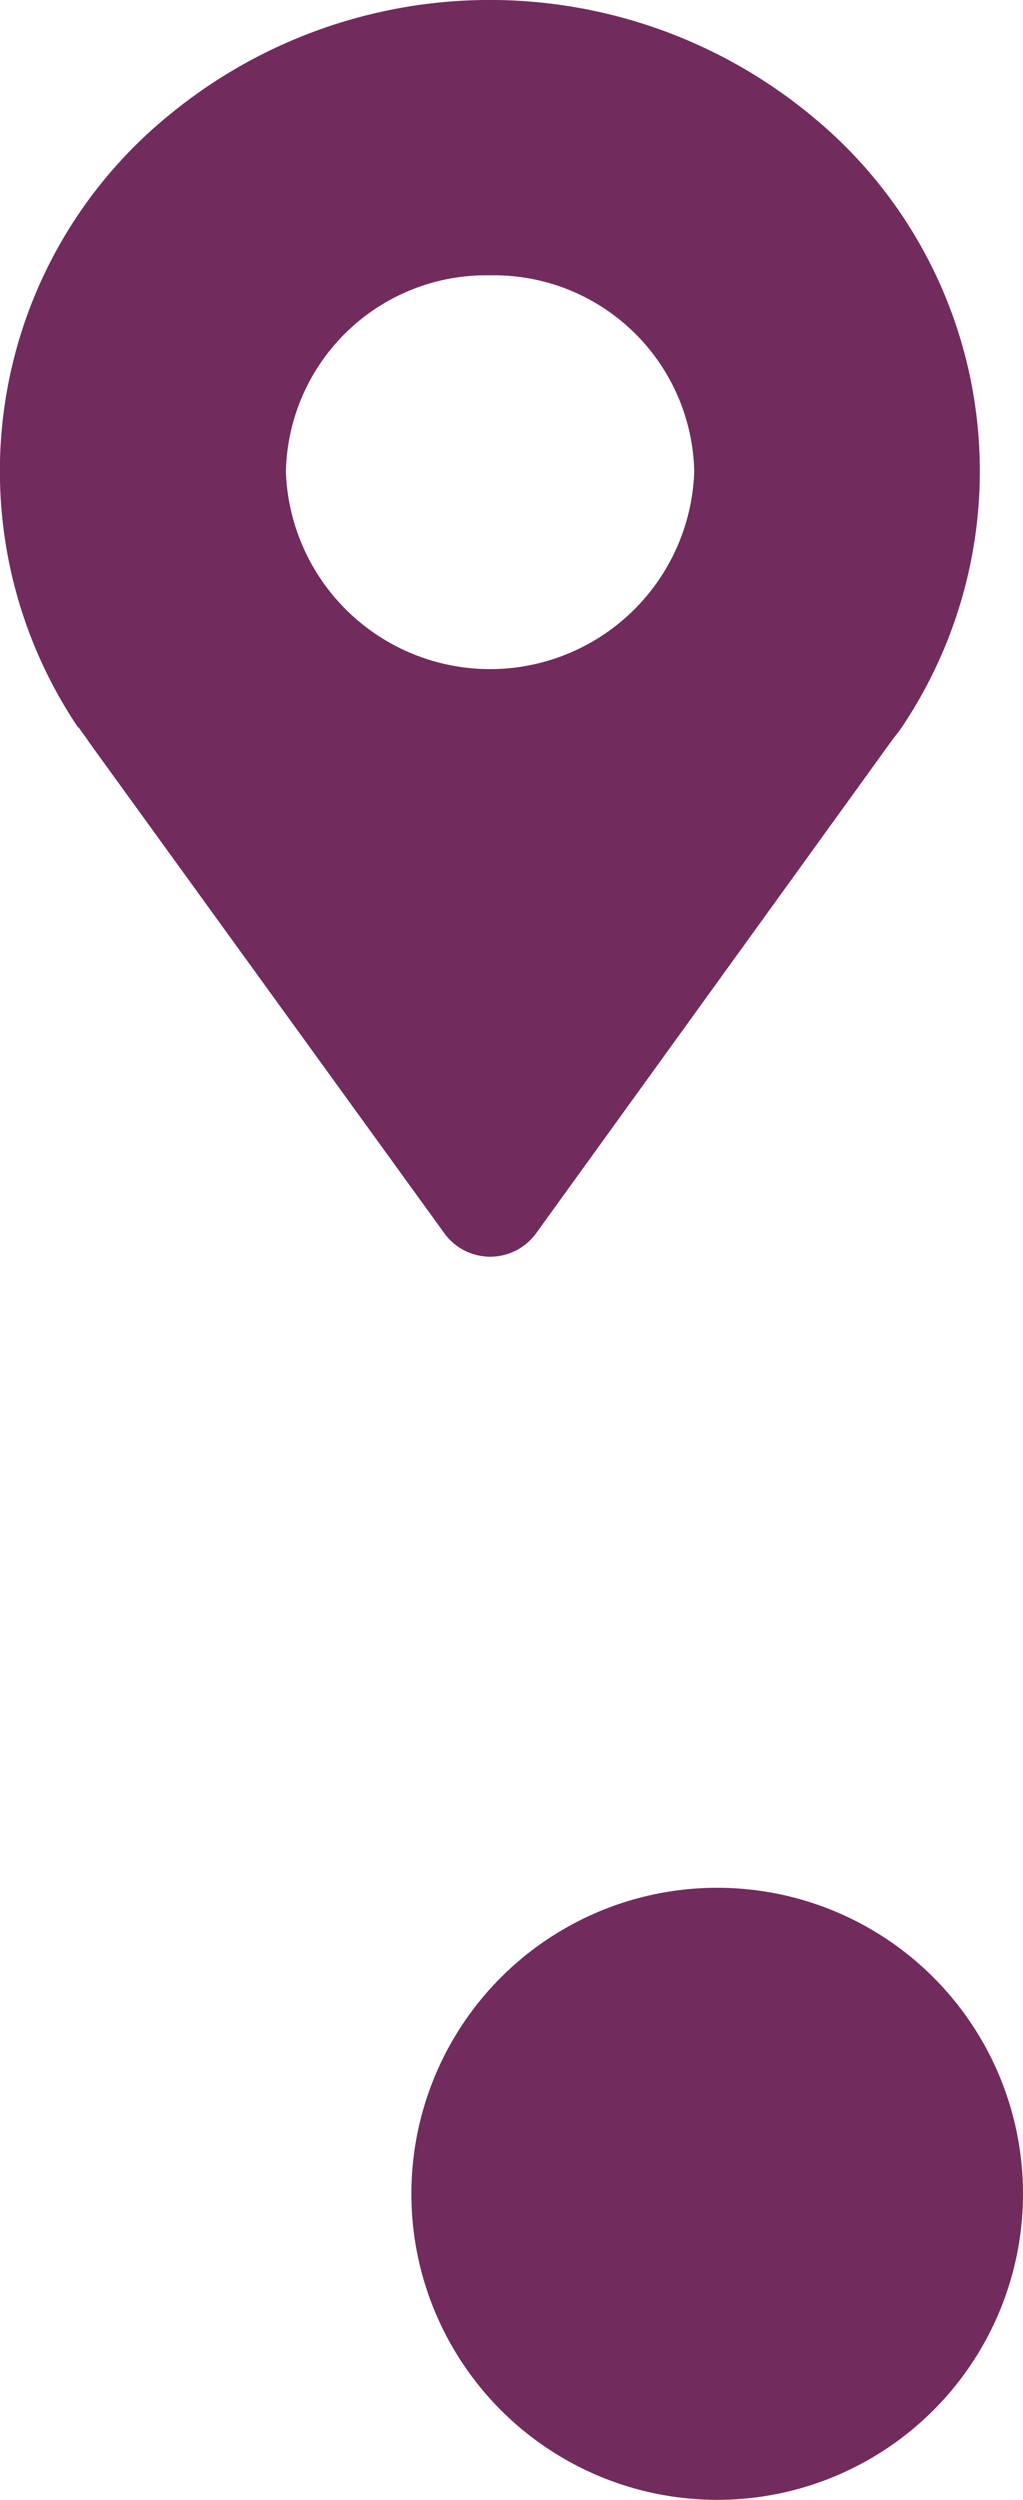 <svg xmlns="http://www.w3.org/2000/svg" viewBox="2846.901 3154.75 12.434 30.362"><defs><style>.a{fill:#722b5d;}</style></defs><g transform="translate(2800 2709)"><g transform="translate(-3)"><path class="a" d="M14.944,10.868l.03.041c.036.053.074.1.112.159L19.4,17.026a.689.689,0,0,0,1.105,0l4.3-5.952c.041-.056.081-.11.121-.159l.026-.038h0a5.575,5.575,0,0,0-1.1-7.435,6.135,6.135,0,0,0-7.808,0,5.575,5.575,0,0,0-1.1,7.435ZM19.95,5.384A2.435,2.435,0,0,1,22.432,7.77a2.483,2.483,0,0,1-4.963,0A2.435,2.435,0,0,1,19.95,5.384Z" transform="translate(35.907 443.71)"/></g><ellipse class="a" cx="3.717" cy="3.717" rx="3.717" ry="3.717" transform="translate(51.901 468.678)"/></g></svg>